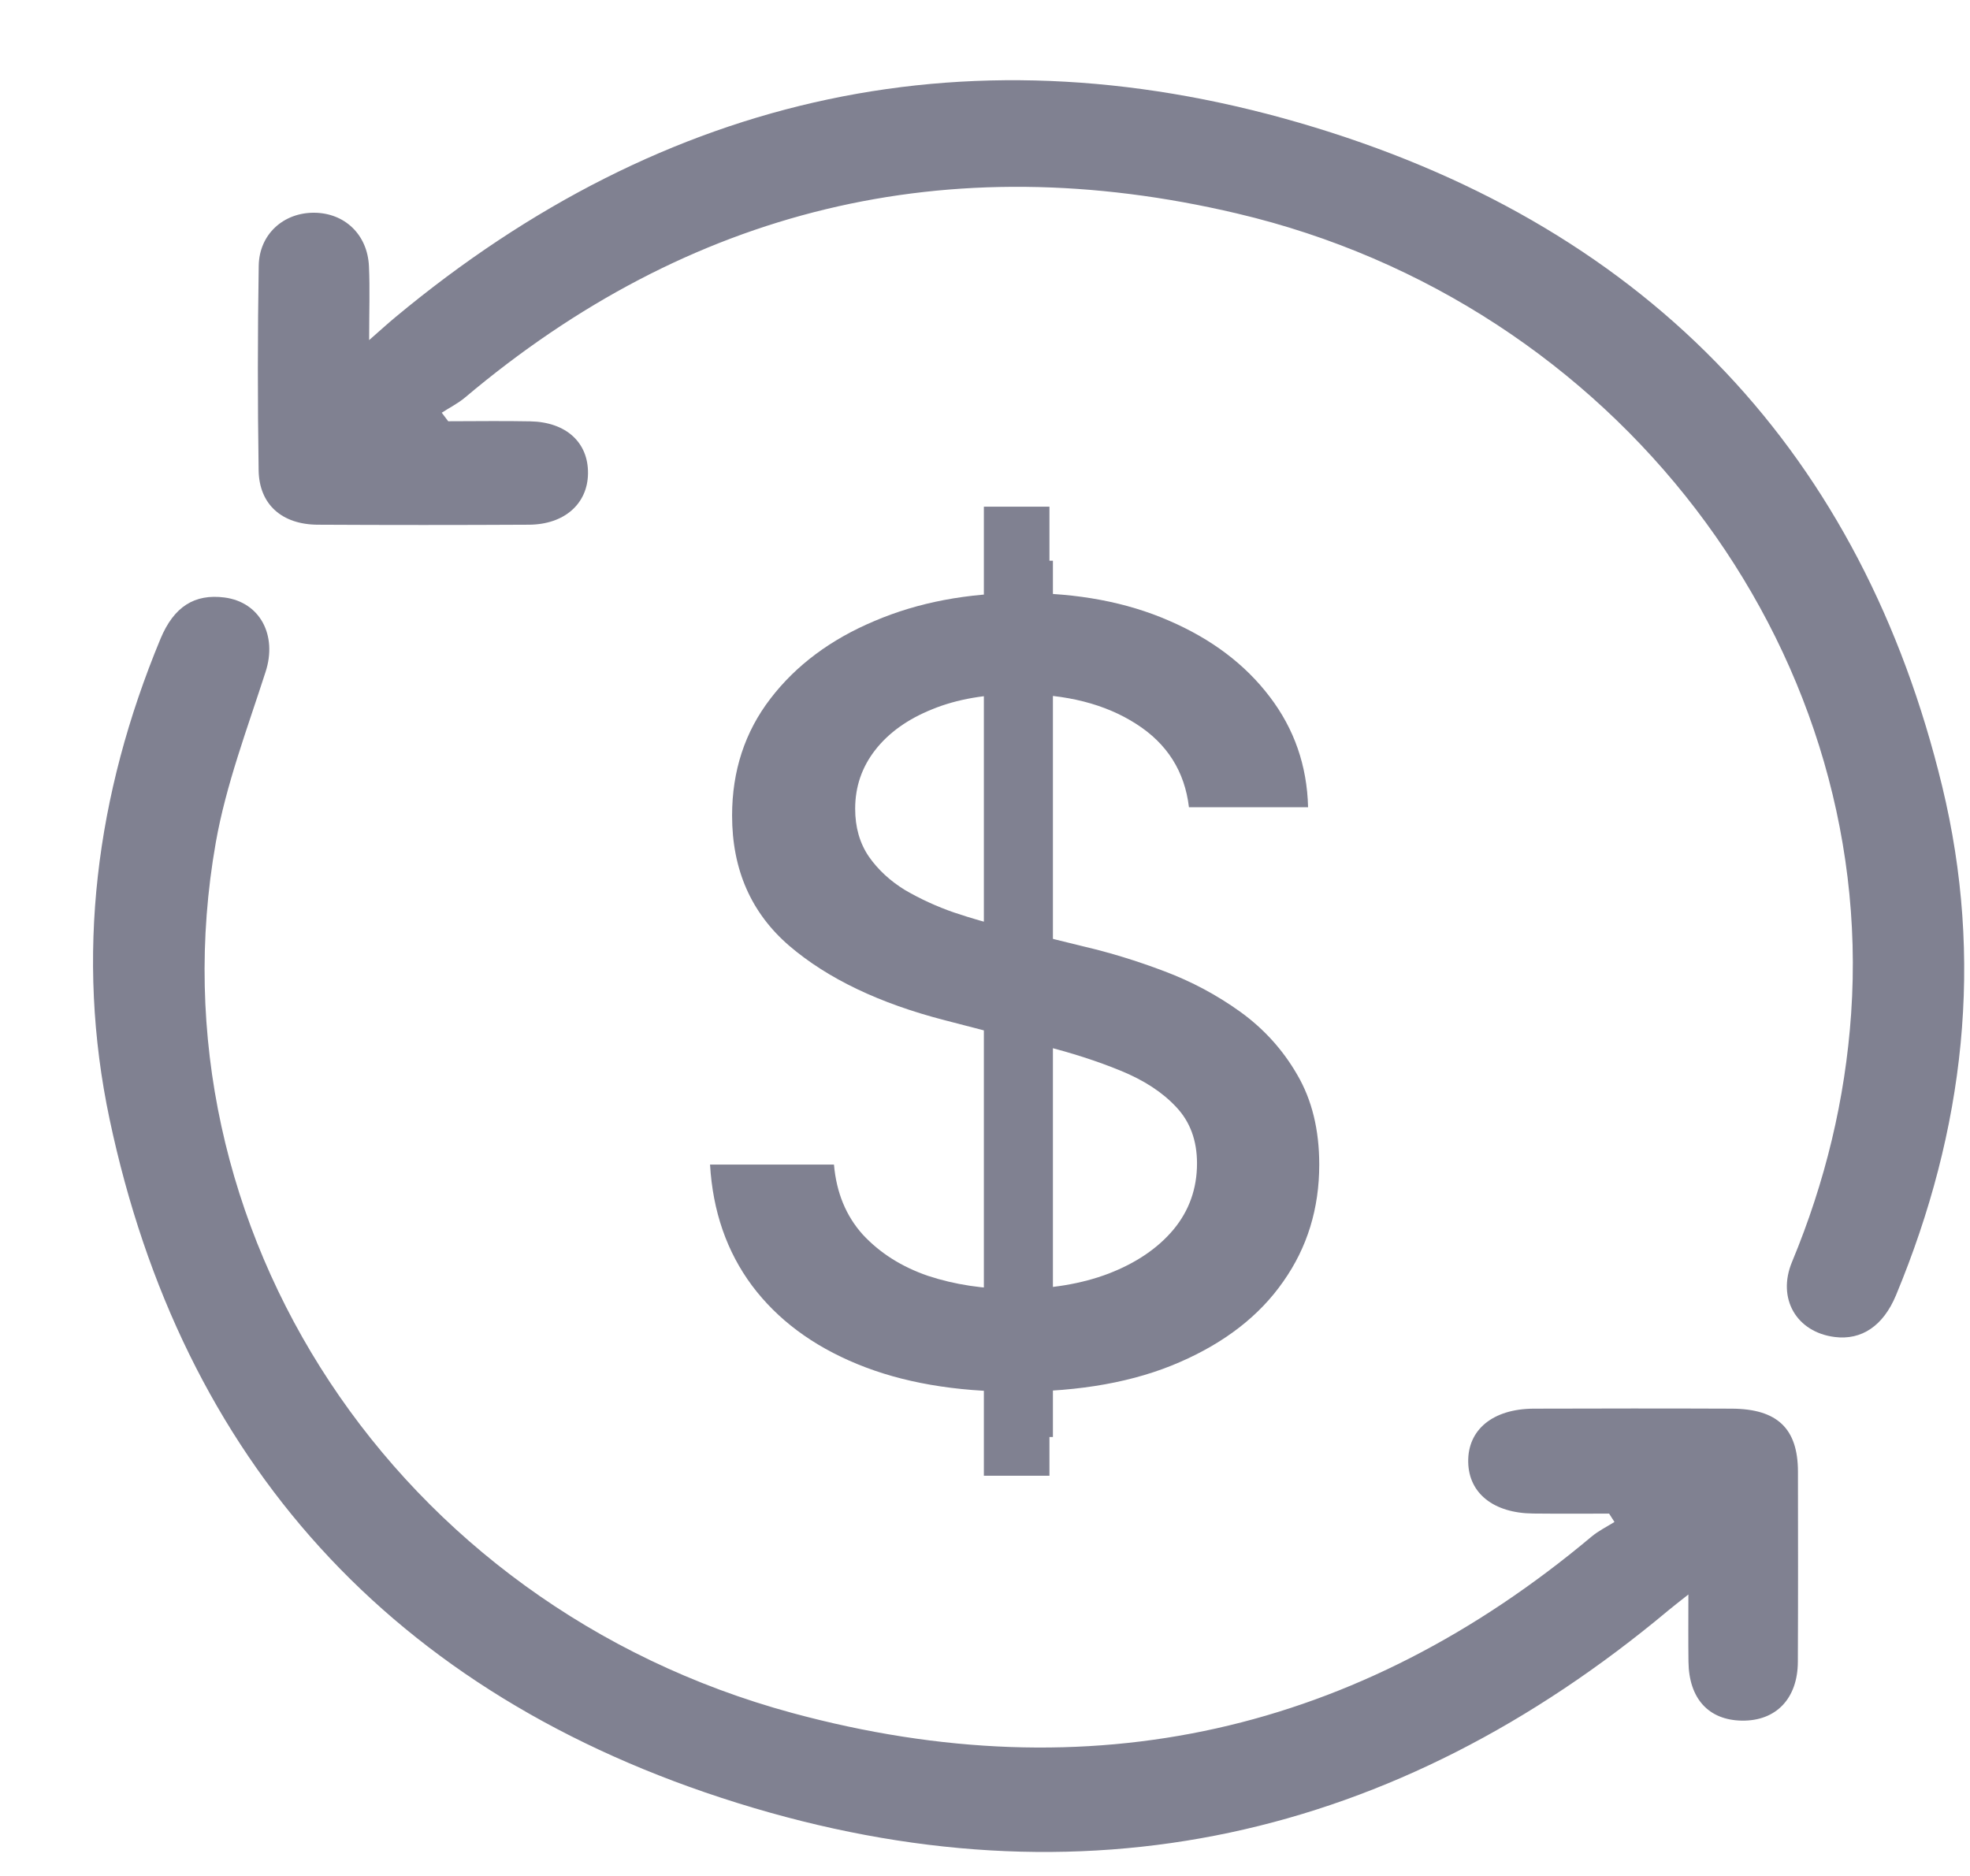 <svg width="21" height="20" viewBox="0 0 21 20" fill="none" xmlns="http://www.w3.org/2000/svg">
<path d="M10.488 15.733V5.402H11.187V15.733H10.488ZM12.674 8.606C12.629 8.224 12.441 7.928 12.112 7.718C11.782 7.506 11.367 7.4 10.867 7.4C10.51 7.4 10.2 7.454 9.939 7.561C9.677 7.666 9.474 7.811 9.329 7.997C9.187 8.18 9.116 8.388 9.116 8.622C9.116 8.819 9.164 8.988 9.261 9.131C9.36 9.273 9.49 9.393 9.649 9.49C9.811 9.584 9.984 9.664 10.169 9.728C10.353 9.79 10.531 9.841 10.701 9.881L11.554 10.091C11.832 10.156 12.117 10.243 12.41 10.354C12.703 10.464 12.974 10.609 13.224 10.789C13.474 10.97 13.676 11.193 13.829 11.459C13.985 11.726 14.063 12.044 14.063 12.416C14.063 12.884 13.936 13.299 13.68 13.662C13.427 14.026 13.059 14.312 12.576 14.522C12.096 14.732 11.515 14.837 10.833 14.837C10.18 14.837 9.615 14.739 9.137 14.542C8.66 14.346 8.287 14.067 8.017 13.707C7.747 13.344 7.598 12.913 7.569 12.416H8.89C8.916 12.714 9.018 12.963 9.197 13.162C9.379 13.358 9.61 13.505 9.892 13.602C10.176 13.696 10.487 13.743 10.825 13.743C11.197 13.743 11.528 13.688 11.818 13.578C12.11 13.465 12.341 13.309 12.508 13.11C12.676 12.908 12.76 12.672 12.76 12.403C12.76 12.159 12.686 11.958 12.538 11.802C12.393 11.646 12.196 11.517 11.946 11.415C11.698 11.313 11.419 11.223 11.106 11.145L10.075 10.878C9.376 10.698 8.822 10.433 8.413 10.083C8.007 9.733 7.804 9.271 7.804 8.695C7.804 8.219 7.94 7.803 8.213 7.448C8.485 7.093 8.855 6.817 9.321 6.621C9.787 6.422 10.312 6.322 10.897 6.322C11.488 6.322 12.01 6.42 12.461 6.617C12.916 6.813 13.274 7.084 13.535 7.428C13.796 7.77 13.933 8.162 13.944 8.606H12.674Z" fill="#808191"/>
<path d="M4.778 4.491C5.07 4.491 5.361 4.486 5.652 4.492C6.034 4.499 6.272 4.717 6.268 5.047C6.265 5.37 6.017 5.592 5.639 5.594C4.888 5.598 4.138 5.598 3.387 5.594C3.005 5.592 2.763 5.378 2.757 5.015C2.746 4.288 2.746 3.56 2.758 2.832C2.764 2.496 3.023 2.266 3.349 2.268C3.674 2.27 3.918 2.501 3.933 2.839C3.944 3.079 3.935 3.32 3.935 3.626C4.059 3.517 4.135 3.448 4.213 3.383C7.086 0.992 10.388 0.25 14.018 1.359C17.626 2.461 19.854 4.876 20.703 8.381C21.151 10.229 20.944 12.046 20.211 13.809C20.075 14.136 19.844 14.29 19.558 14.254C19.151 14.203 18.94 13.844 19.103 13.453C19.457 12.6 19.67 11.721 19.733 10.805C20.002 6.884 17.228 3.228 13.187 2.276C10.093 1.546 7.34 2.229 4.956 4.239C4.882 4.301 4.792 4.346 4.709 4.4C4.732 4.43 4.755 4.46 4.778 4.491Z" fill="#808191"/>
<path d="M17.153 16.137C16.883 16.137 16.613 16.139 16.343 16.136C15.922 16.132 15.657 15.921 15.651 15.588C15.644 15.243 15.913 15.02 16.349 15.018C17.054 15.016 17.758 15.015 18.463 15.018C18.947 15.021 19.165 15.231 19.166 15.688C19.167 16.364 19.168 17.04 19.165 17.715C19.164 18.109 18.932 18.35 18.567 18.344C18.213 18.338 18.004 18.109 17.999 17.717C17.996 17.495 17.998 17.272 17.998 16.999C17.9 17.077 17.84 17.122 17.783 17.17C14.878 19.599 11.539 20.37 7.861 19.222C4.159 18.067 1.936 15.552 1.169 11.936C0.799 10.19 1.022 8.47 1.711 6.81C1.854 6.467 2.074 6.329 2.393 6.37C2.775 6.42 2.957 6.776 2.831 7.163C2.637 7.766 2.409 8.366 2.3 8.984C1.576 13.092 4.216 17.115 8.444 18.262C11.626 19.125 14.483 18.464 16.966 16.382C17.039 16.321 17.128 16.277 17.21 16.226C17.191 16.196 17.172 16.167 17.153 16.137Z" fill="#808191"/>
<rect x="10.506" y="5.978" width="0.718" height="9.342" fill="#808191"/>
</svg>
